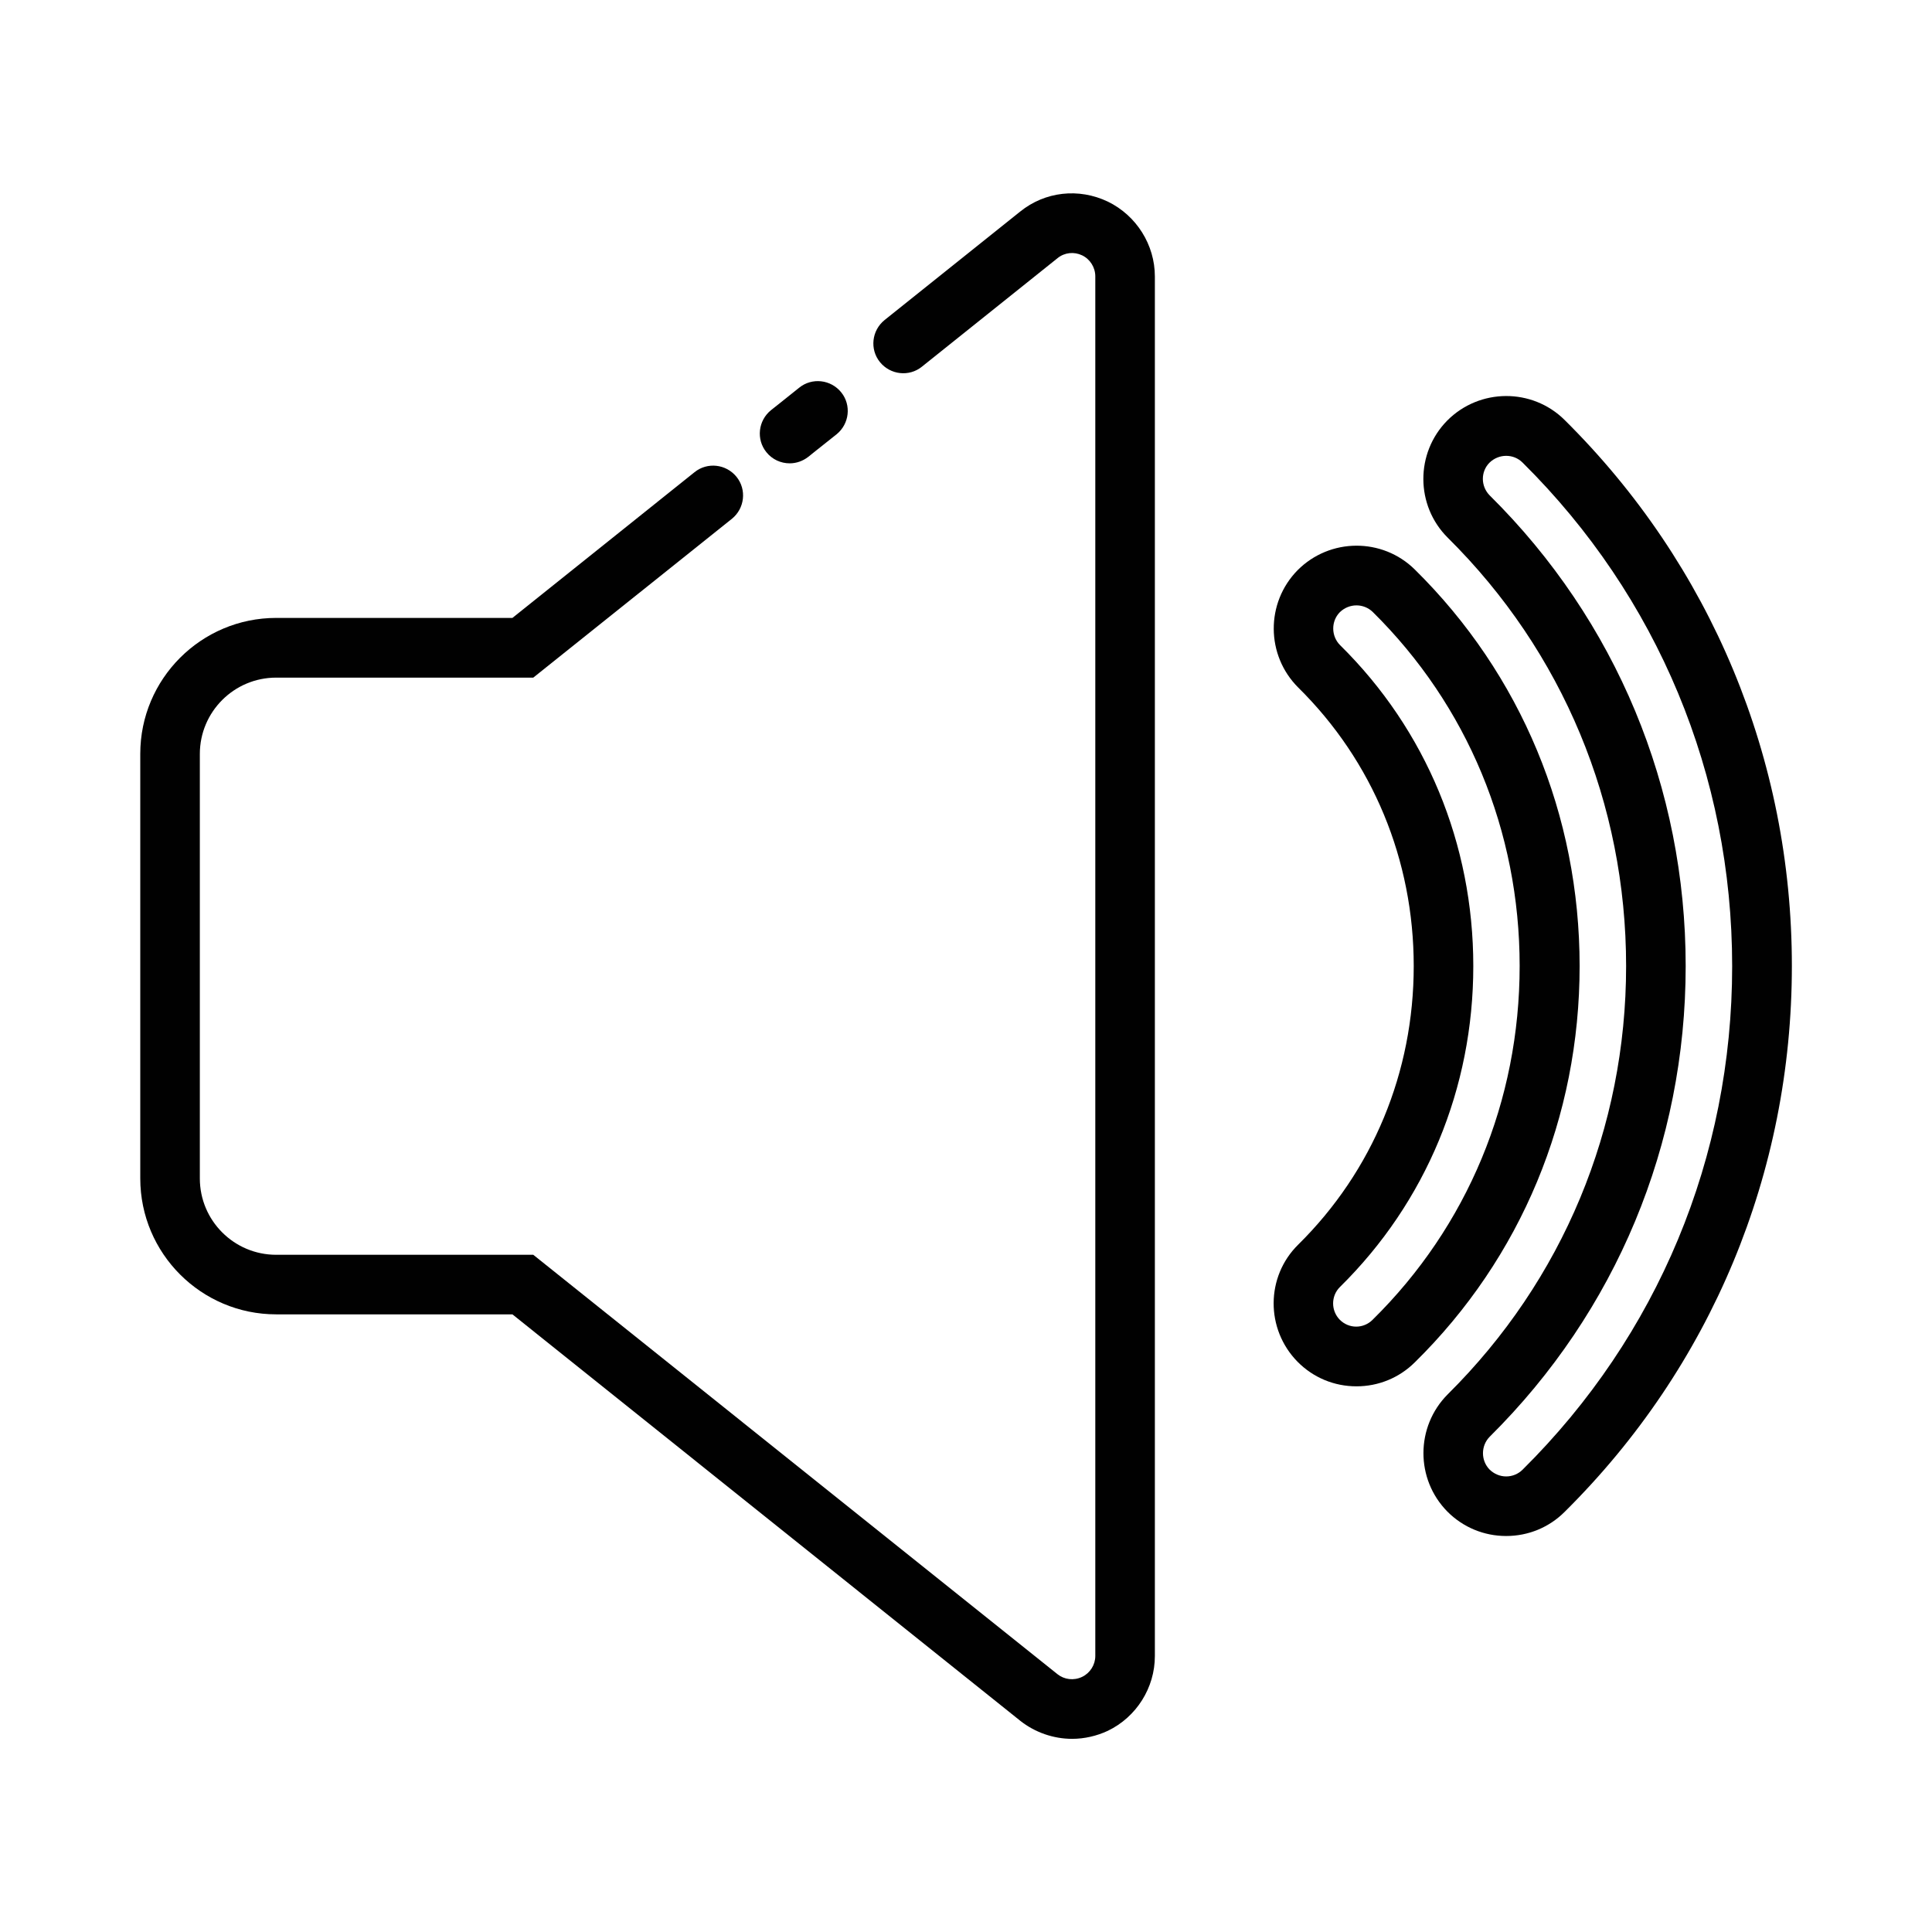<?xml version="1.0" encoding="utf-8"?>
<!-- Generator: Adobe Illustrator 23.0.0, SVG Export Plug-In . SVG Version: 6.00 Build 0)  -->
<svg version="1.1" id="Layer_1" xmlns="http://www.w3.org/2000/svg" xmlns:xlink="http://www.w3.org/1999/xlink" x="0px" y="0px"
	 viewBox="0 0 141.73 141.73" style="enable-background:new 0 0 141.73 141.73;" xml:space="preserve">
<style type="text/css">
	.st0{fill:#FDD4BF;}
	.st1{clip-path:url(#SVGID_2_);}
	.st2{fill:#010101;}
	.st3{clip-path:url(#SVGID_4_);}
	.st4{fill:#FFFFFF;}
	.st5{clip-path:url(#SVGID_6_);}
	.st6{fill:#010101;stroke:#000000;stroke-width:2;stroke-miterlimit:10;}
	.st7{stroke:#000000;stroke-width:0.75;stroke-miterlimit:10;}
	.st8{clip-path:url(#SVGID_8_);stroke:#000000;stroke-width:0.75;stroke-miterlimit:10;}
	.st9{clip-path:url(#SVGID_8_);stroke:#000000;stroke-miterlimit:10;}
	.st10{clip-path:url(#SVGID_10_);}
	.st11{fill:#73B9E6;}
	.st12{clip-path:url(#SVGID_12_);}
	.st13{fill:#201113;}
	.st14{fill:none;}
	.st15{clip-path:url(#SVGID_14_);fill-rule:evenodd;clip-rule:evenodd;}
	.st16{fill-rule:evenodd;clip-rule:evenodd;}
	.st17{clip-path:url(#SVGID_16_);stroke:#000000;stroke-miterlimit:10;}
	.st18{stroke:#000000;stroke-miterlimit:10;}
	.st19{clip-path:url(#SVGID_18_);}
	.st20{fill:#FEE55B;stroke:#000000;stroke-miterlimit:10;}
	.st21{clip-path:url(#SVGID_20_);fill:#231F20;stroke:#000000;stroke-miterlimit:10;}
	.st22{fill:#231F20;stroke:#000000;stroke-miterlimit:10;}
	.st23{fill:#231F20;}
	.st24{fill:#E9E9E9;}
	.st25{clip-path:url(#SVGID_22_);}
	.st26{fill:#E6E7E8;}
	.st27{fill:#949A9B;}
	.st28{clip-path:url(#SVGID_24_);}
	.st29{clip-path:url(#SVGID_26_);}
	.st30{clip-path:url(#SVGID_28_);stroke:#000000;stroke-miterlimit:10;}
	.st31{fill-rule:evenodd;clip-rule:evenodd;fill:#A44424;}
	.st32{fill-rule:evenodd;clip-rule:evenodd;fill:#38A749;}
	.st33{fill-rule:evenodd;clip-rule:evenodd;fill:#CA3229;}
	.st34{fill-rule:evenodd;clip-rule:evenodd;fill:#EDBE2E;}
	.st35{fill-rule:evenodd;clip-rule:evenodd;fill:#1C76BC;}
	.st36{fill:#204583;}
</style>
<g>
	<path class="st2" d="M78.65,127.56c-1.37,0-2.72-0.47-3.8-1.32L37.59,96.42H20.26c-5.5,0-9.97-4.47-9.97-9.97V55.3
		c0-5.5,4.47-9.97,9.97-9.97h17.33l13.36-10.69c0.94-0.76,2.32-0.6,3.08,0.34c0.76,0.94,0.6,2.32-0.34,3.08L39.12,49.71H20.26
		c-3.09,0-5.6,2.51-5.6,5.6v31.14c0,3.09,2.51,5.6,5.6,5.6h18.86l38.46,30.77c0.49,0.39,1.19,0.49,1.81,0.19
		c0.58-0.28,0.96-0.88,0.96-1.53V20.27c0-0.65-0.38-1.26-0.97-1.54c-0.59-0.28-1.28-0.21-1.79,0.2l-9.96,7.97
		c-0.94,0.76-2.32,0.6-3.08-0.34c-0.76-0.94-0.6-2.32,0.34-3.08l9.95-7.96c1.82-1.47,4.29-1.75,6.43-0.73
		c2.1,1.02,3.45,3.17,3.45,5.49v101.21c0,2.32-1.35,4.47-3.45,5.48C80.46,127.35,79.55,127.56,78.65,127.56z"/>
	<g>
		<path class="st2" d="M99.51,101.7c-1.64,0-3.17-0.64-4.32-1.8c-2.36-2.4-2.34-6.25,0.05-8.6c5.46-5.39,8.47-12.64,8.47-20.43
			s-3.01-15.04-8.47-20.43c-2.38-2.37-2.4-6.22-0.05-8.61c2.37-2.38,6.22-2.4,8.6-0.05l0,0c7.8,7.69,12.09,18.02,12.09,29.09
			c0,11.08-4.29,21.4-12.09,29.07C102.64,101.08,101.12,101.7,99.51,101.7z M99.51,44.41c-0.44,0-0.88,0.17-1.22,0.5
			c-0.65,0.66-0.65,1.75,0.02,2.42c6.3,6.21,9.77,14.58,9.77,23.54c0,8.96-3.47,17.32-9.78,23.54c-0.67,0.66-0.67,1.74-0.01,2.41
			c0.32,0.32,0.75,0.5,1.2,0.5c0.45,0,0.88-0.18,1.2-0.5c6.96-6.85,10.79-16.06,10.79-25.96c0-9.89-3.83-19.11-10.78-25.97l0,0
			C100.38,44.58,99.95,44.41,99.51,44.41z"/>
		<path class="st2" d="M110.49,112.68c-1.62,0-3.15-0.63-4.3-1.78c-2.37-2.39-2.35-6.25,0.02-8.62
			c8.44-8.37,13.08-19.52,13.08-31.41c0-11.9-4.64-23.06-13.08-31.42c-2.38-2.36-2.39-6.22-0.04-8.6c2.37-2.38,6.23-2.4,8.61-0.04
			l0,0c10.75,10.65,16.67,24.88,16.67,40.05c0,15.18-5.92,29.4-16.67,40.05C113.63,112.06,112.1,112.68,110.49,112.68z
			 M110.49,33.44c-0.44,0-0.88,0.17-1.22,0.5c-0.66,0.66-0.65,1.74,0.02,2.41c9.27,9.18,14.37,21.45,14.37,34.52
			c0,13.07-5.1,25.33-14.37,34.52c-0.66,0.66-0.67,1.75-0.01,2.42c0.32,0.31,0.75,0.5,1.21,0.5c0.46,0,0.89-0.18,1.21-0.5
			c9.91-9.82,15.37-22.93,15.37-36.93c0-14-5.46-27.12-15.37-36.94C111.36,33.6,110.93,33.44,110.49,33.44z"/>
	</g>
	<path class="st2" d="M57.93,33.99c-0.64,0-1.28-0.28-1.71-0.82c-0.76-0.94-0.6-2.32,0.34-3.08l0.53-0.42c0,0,0,0,0,0l1.04-0.83
		c0,0,0,0,0,0l0.5-0.4c0.94-0.76,2.32-0.6,3.08,0.34c0.76,0.94,0.6,2.32-0.34,3.08l-1.56,1.24c0,0,0,0,0,0l-0.51,0.41
		C58.89,33.83,58.41,33.99,57.93,33.99z"/>
</g>
</svg>
